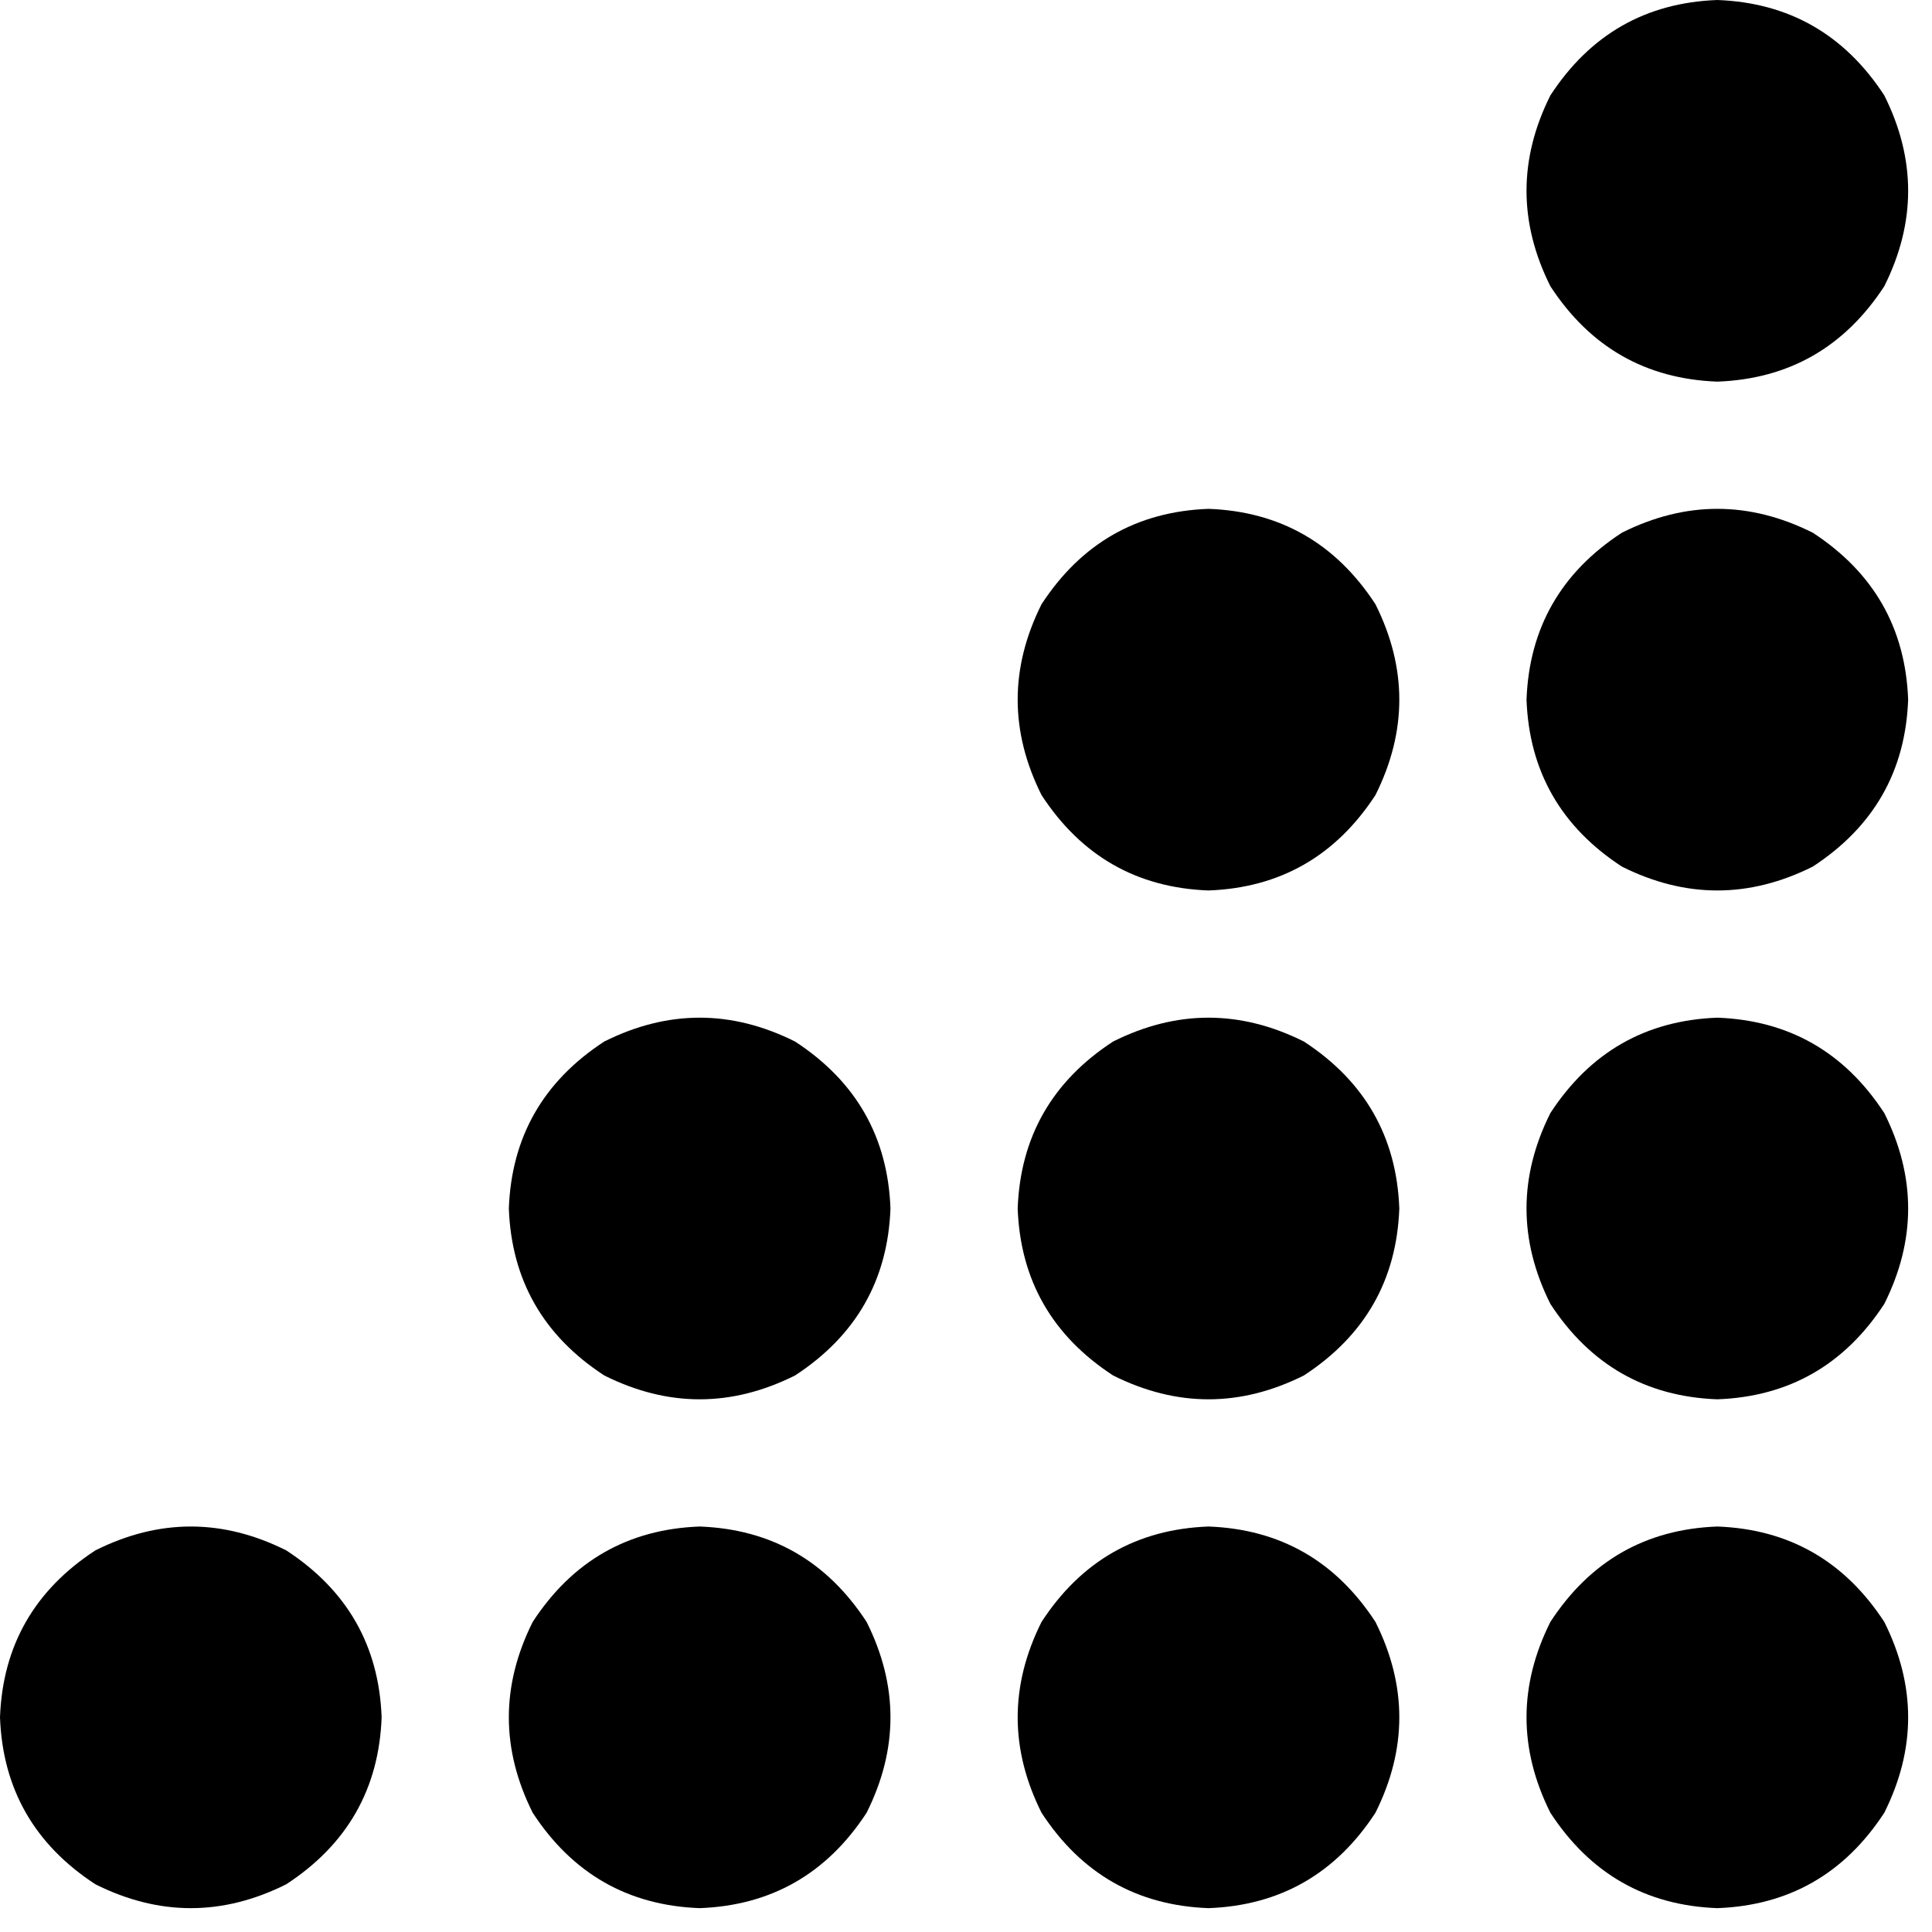 <svg xmlns="http://www.w3.org/2000/svg" viewBox="0 0 486 486">
    <path d="M 432 96 Q 459 95 474 72 Q 486 48 474 24 Q 459 1 432 0 Q 405 1 390 24 Q 378 48 390 72 Q 405 95 432 96 L 432 96 Z M 304 224 Q 331 223 346 200 Q 358 176 346 152 Q 331 129 304 128 Q 277 129 262 152 Q 250 176 262 200 Q 277 223 304 224 L 304 224 Z M 352 304 Q 351 277 328 262 Q 304 250 280 262 Q 257 277 256 304 Q 257 331 280 346 Q 304 358 328 346 Q 351 331 352 304 L 352 304 Z M 304 480 Q 331 479 346 456 Q 358 432 346 408 Q 331 385 304 384 Q 277 385 262 408 Q 250 432 262 456 Q 277 479 304 480 L 304 480 Z M 432 480 Q 459 479 474 456 Q 486 432 474 408 Q 459 385 432 384 Q 405 385 390 408 Q 378 432 390 456 Q 405 479 432 480 L 432 480 Z M 224 304 Q 223 277 200 262 Q 176 250 152 262 Q 129 277 128 304 Q 129 331 152 346 Q 176 358 200 346 Q 223 331 224 304 L 224 304 Z M 176 480 Q 203 479 218 456 Q 230 432 218 408 Q 203 385 176 384 Q 149 385 134 408 Q 122 432 134 456 Q 149 479 176 480 L 176 480 Z M 96 432 Q 95 405 72 390 Q 48 378 24 390 Q 1 405 0 432 Q 1 459 24 474 Q 48 486 72 474 Q 95 459 96 432 L 96 432 Z M 432 352 Q 459 351 474 328 Q 486 304 474 280 Q 459 257 432 256 Q 405 257 390 280 Q 378 304 390 328 Q 405 351 432 352 L 432 352 Z M 480 176 Q 479 149 456 134 Q 432 122 408 134 Q 385 149 384 176 Q 385 203 408 218 Q 432 230 456 218 Q 479 203 480 176 L 480 176 Z"/>
</svg>
